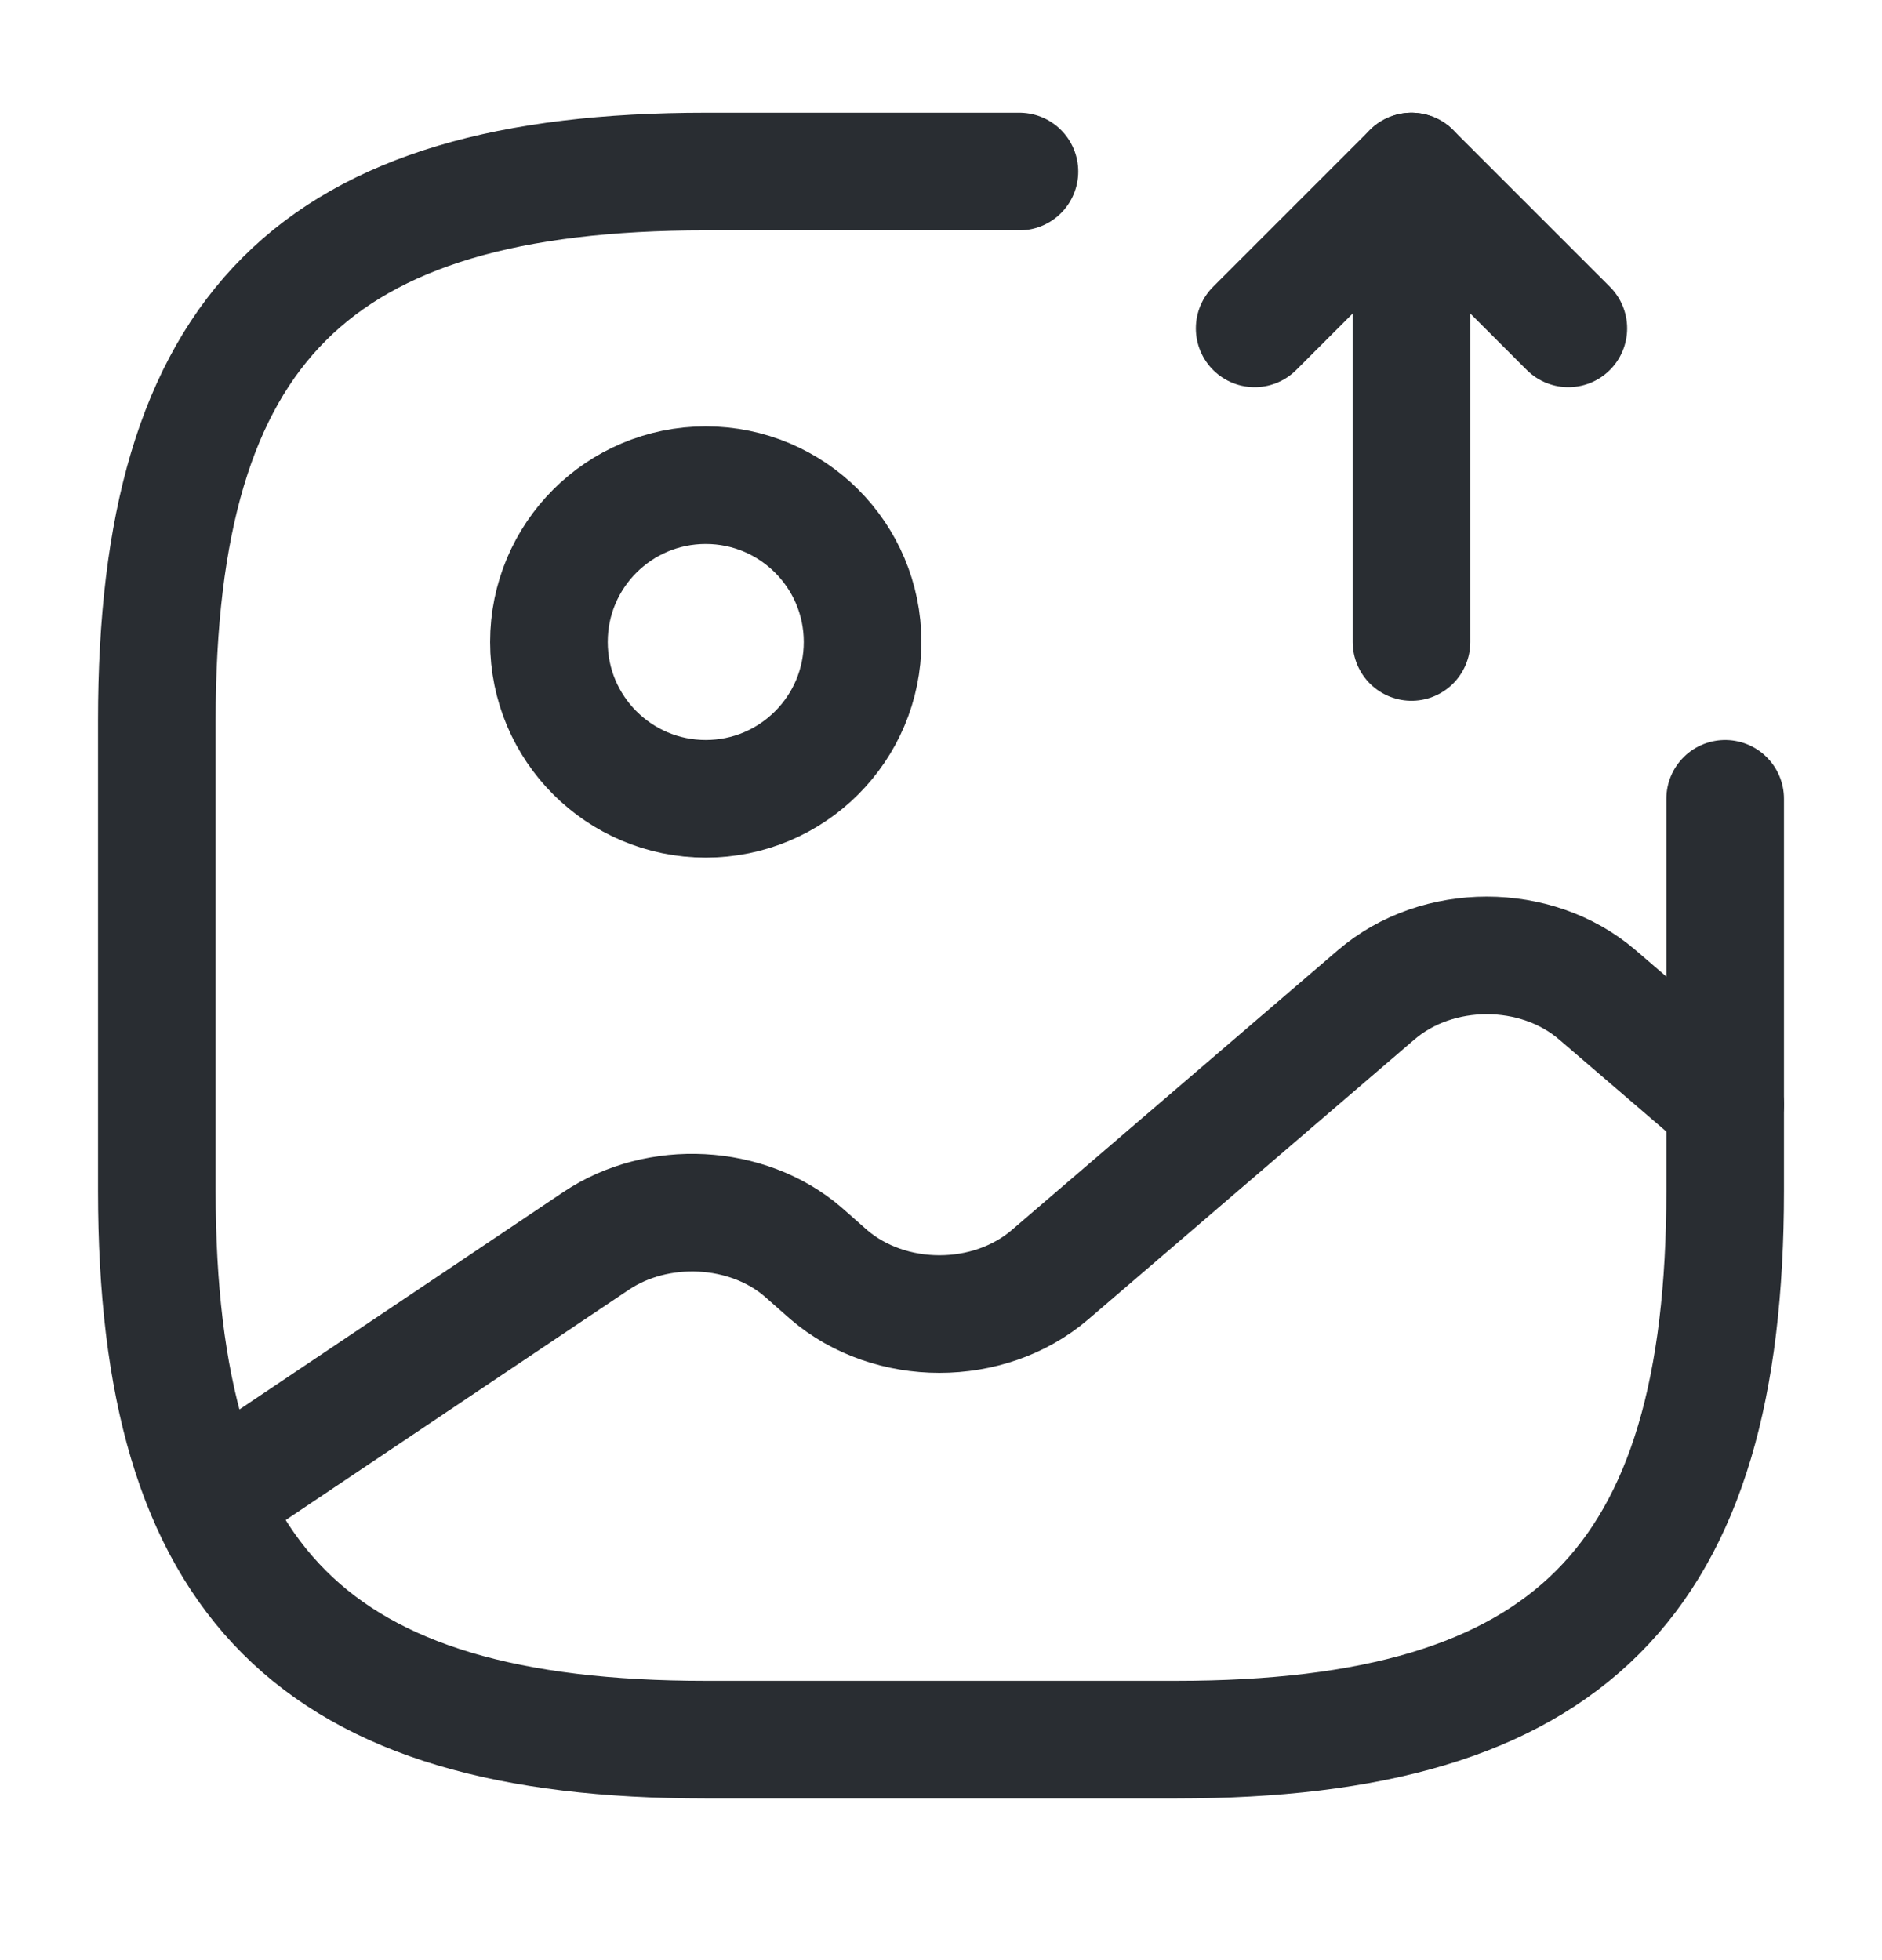 <svg width="24" height="25" viewBox="0 0 24 25" fill="none" xmlns="http://www.w3.org/2000/svg">
<path d="M9 10.188C10.105 10.188 11 9.292 11 8.188C11 7.083 10.105 6.188 9 6.188C7.895 6.188 7 7.083 7 8.188C7 9.292 7.895 10.188 9 10.188Z" stroke="#292D32" stroke-width="1.5" stroke-linecap="round" stroke-linejoin="round"/>
<path d="M13 2.188H9C4 2.188 2 4.188 2 9.188V15.188C2 20.188 4 22.188 9 22.188H15C20 22.188 22 20.188 22 15.188V10.188" stroke="#292D32" stroke-width="1.5" stroke-linecap="round" stroke-linejoin="round"/>
<path d="M18 8.188V2.188L20 4.188" stroke="#292D32" stroke-width="1.5" stroke-linecap="round" stroke-linejoin="round"/>
<path d="M18 2.188L16 4.188" stroke="#292D32" stroke-width="1.5" stroke-linecap="round" stroke-linejoin="round"/>
<path d="M2.67 19.137L7.6 15.828C8.39 15.297 9.53 15.357 10.24 15.967L10.57 16.258C11.35 16.927 12.61 16.927 13.39 16.258L17.55 12.688C18.33 12.018 19.59 12.018 20.37 12.688L22 14.088" stroke="#292D32" stroke-width="1.5" stroke-linecap="round" stroke-linejoin="round"/>
</svg>

